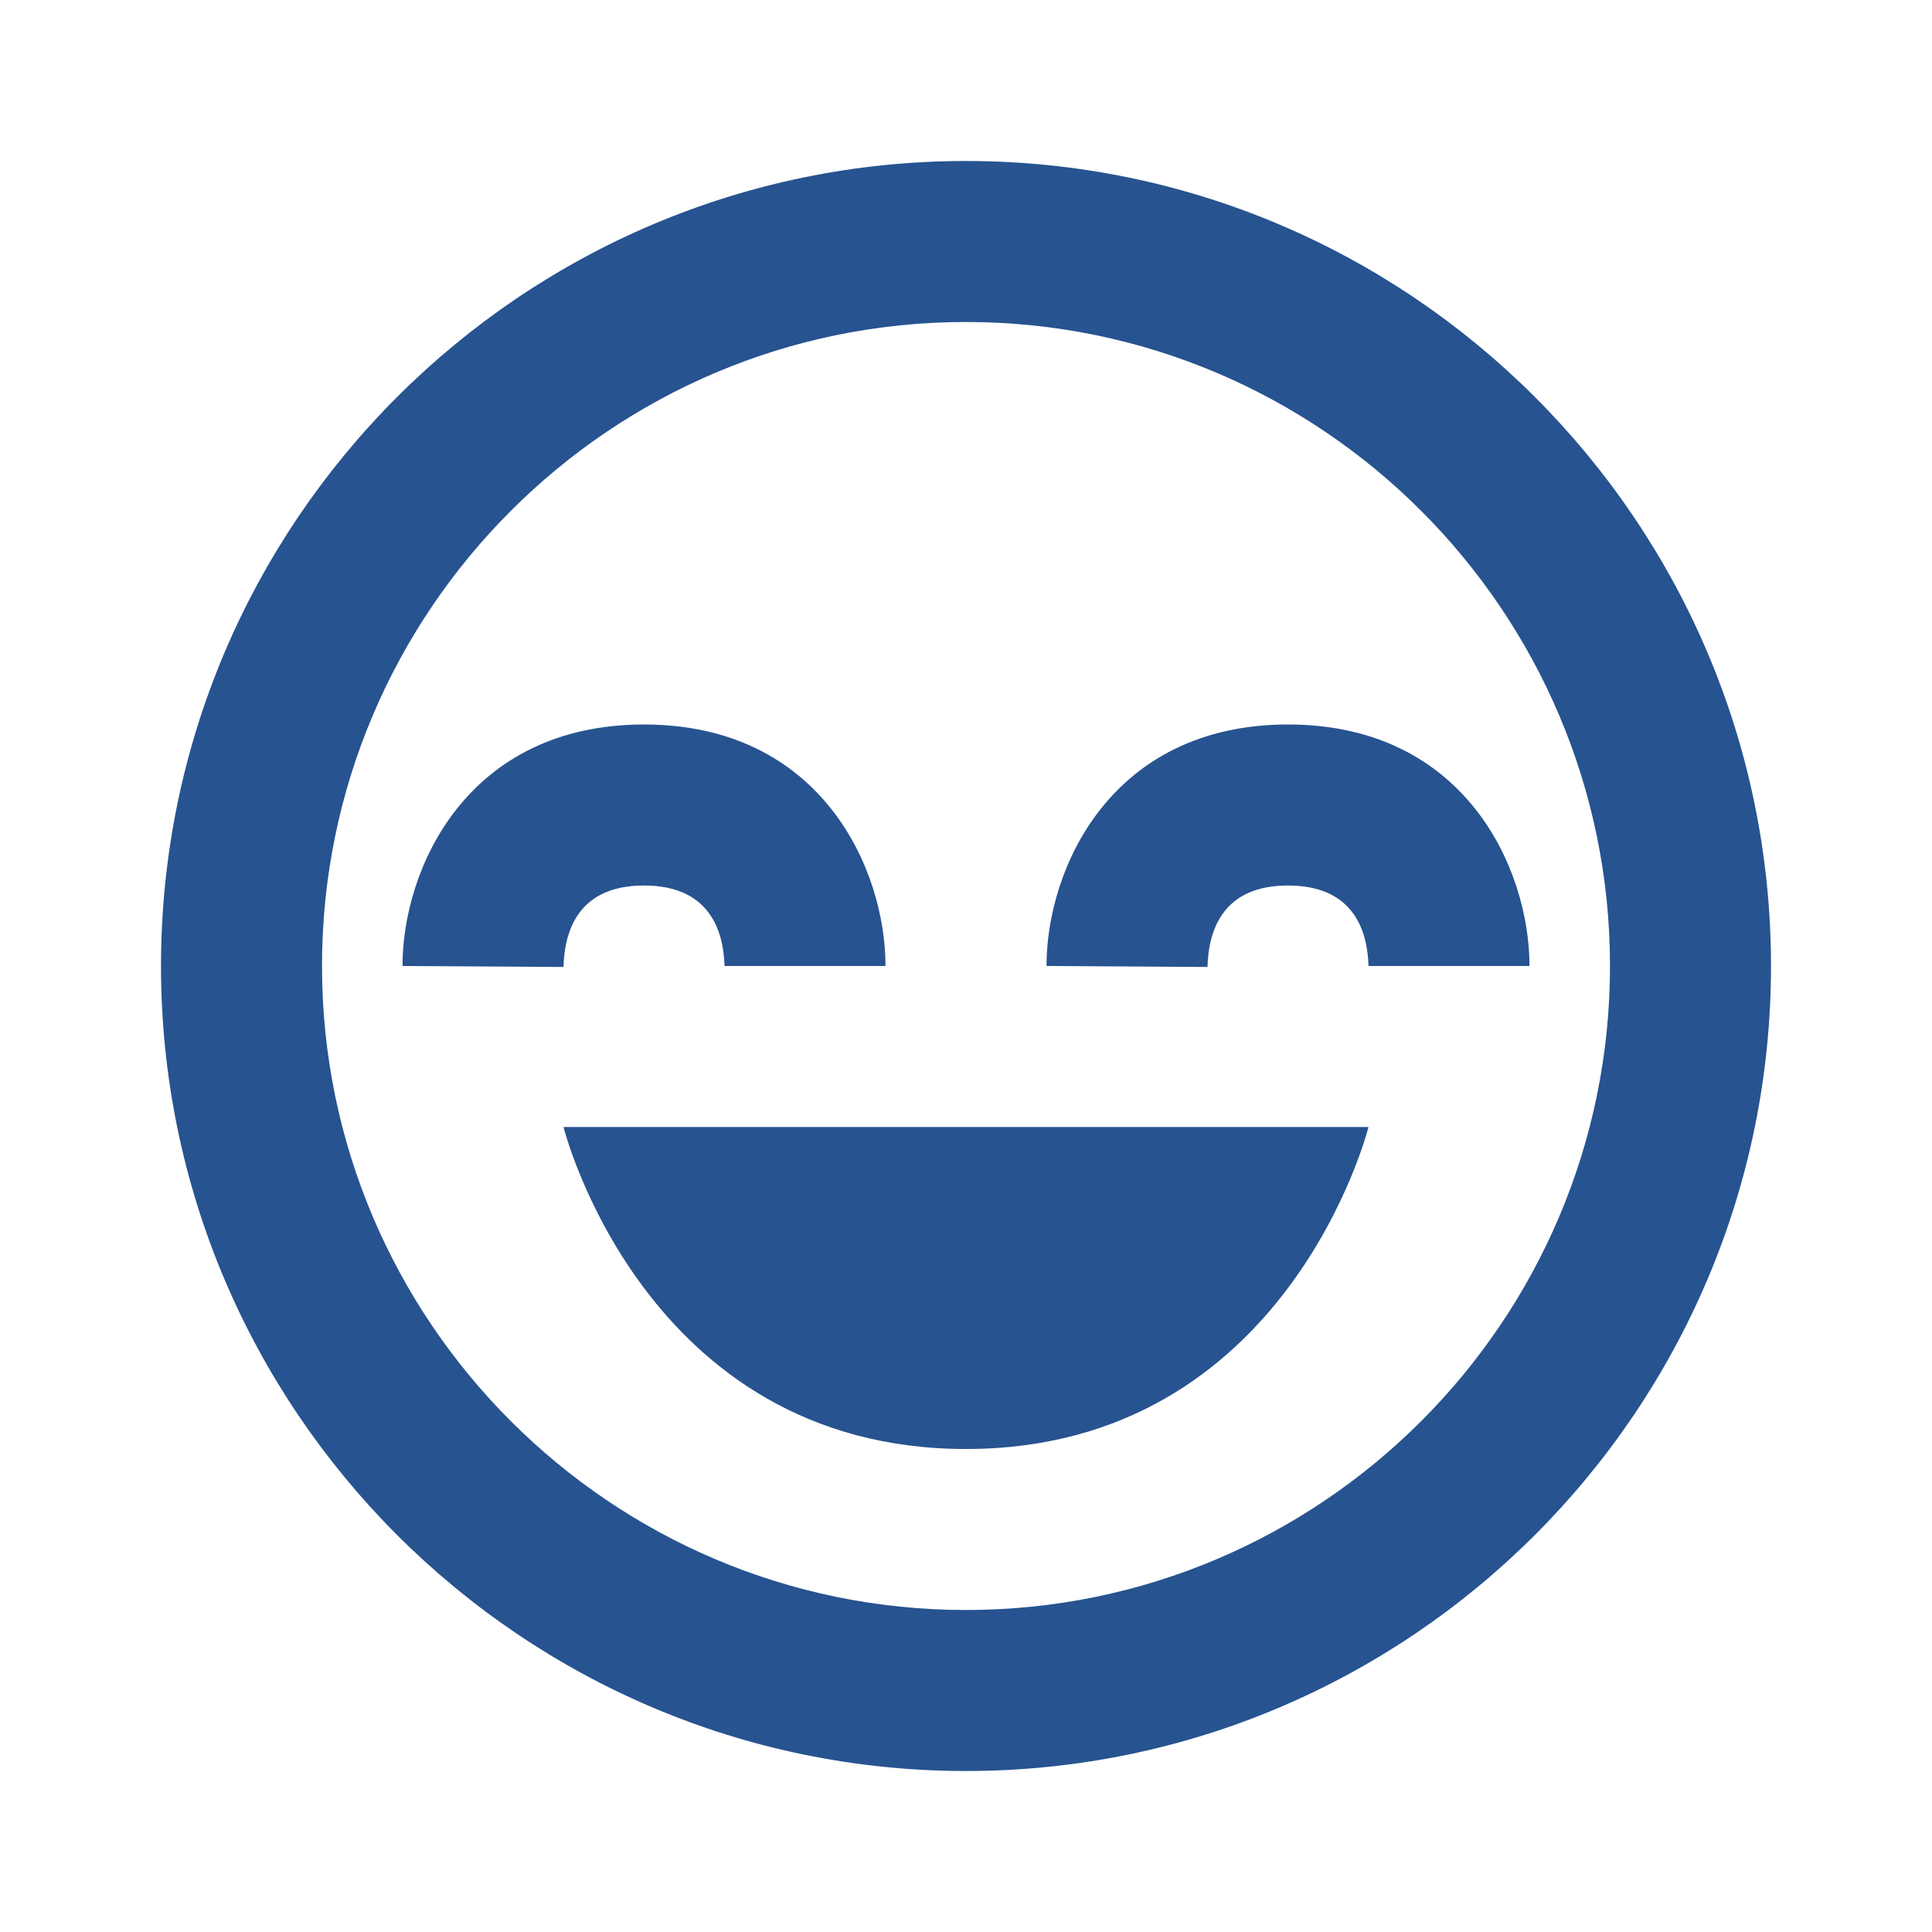 <svg width="24" height="24" viewBox="0 0 24 24" fill="none" xmlns="http://www.w3.org/2000/svg">
<path d="M12 18C16 18 17 14 17 14H7C7 14 8 18 12 18Z" fill="#275390"/>
<path d="M12 2C6.486 2 2 6.486 2 12C2 17.514 6.486 22 12 22C17.514 22 22 17.514 22 12C22 6.486 17.514 2 12 2ZM12 20C7.589 20 4 16.411 4 12C4 7.589 7.589 4 12 4C16.411 4 20 7.589 20 12C20 16.411 16.411 20 12 20Z" fill="#275390"/>
<path d="M13 12L15 12.012C15.012 11.55 15.194 11 16 11C16.806 11 16.988 11.55 17 12H19C19 10.794 18.201 9 16 9C13.799 9 13 10.794 13 12ZM8 11C8.806 11 8.988 11.55 9 12H11C11 10.794 10.201 9 8 9C5.799 9 5 10.794 5 12L7 12.012C7.012 11.55 7.194 11 8 11Z" fill="#275390"/>
</svg>
